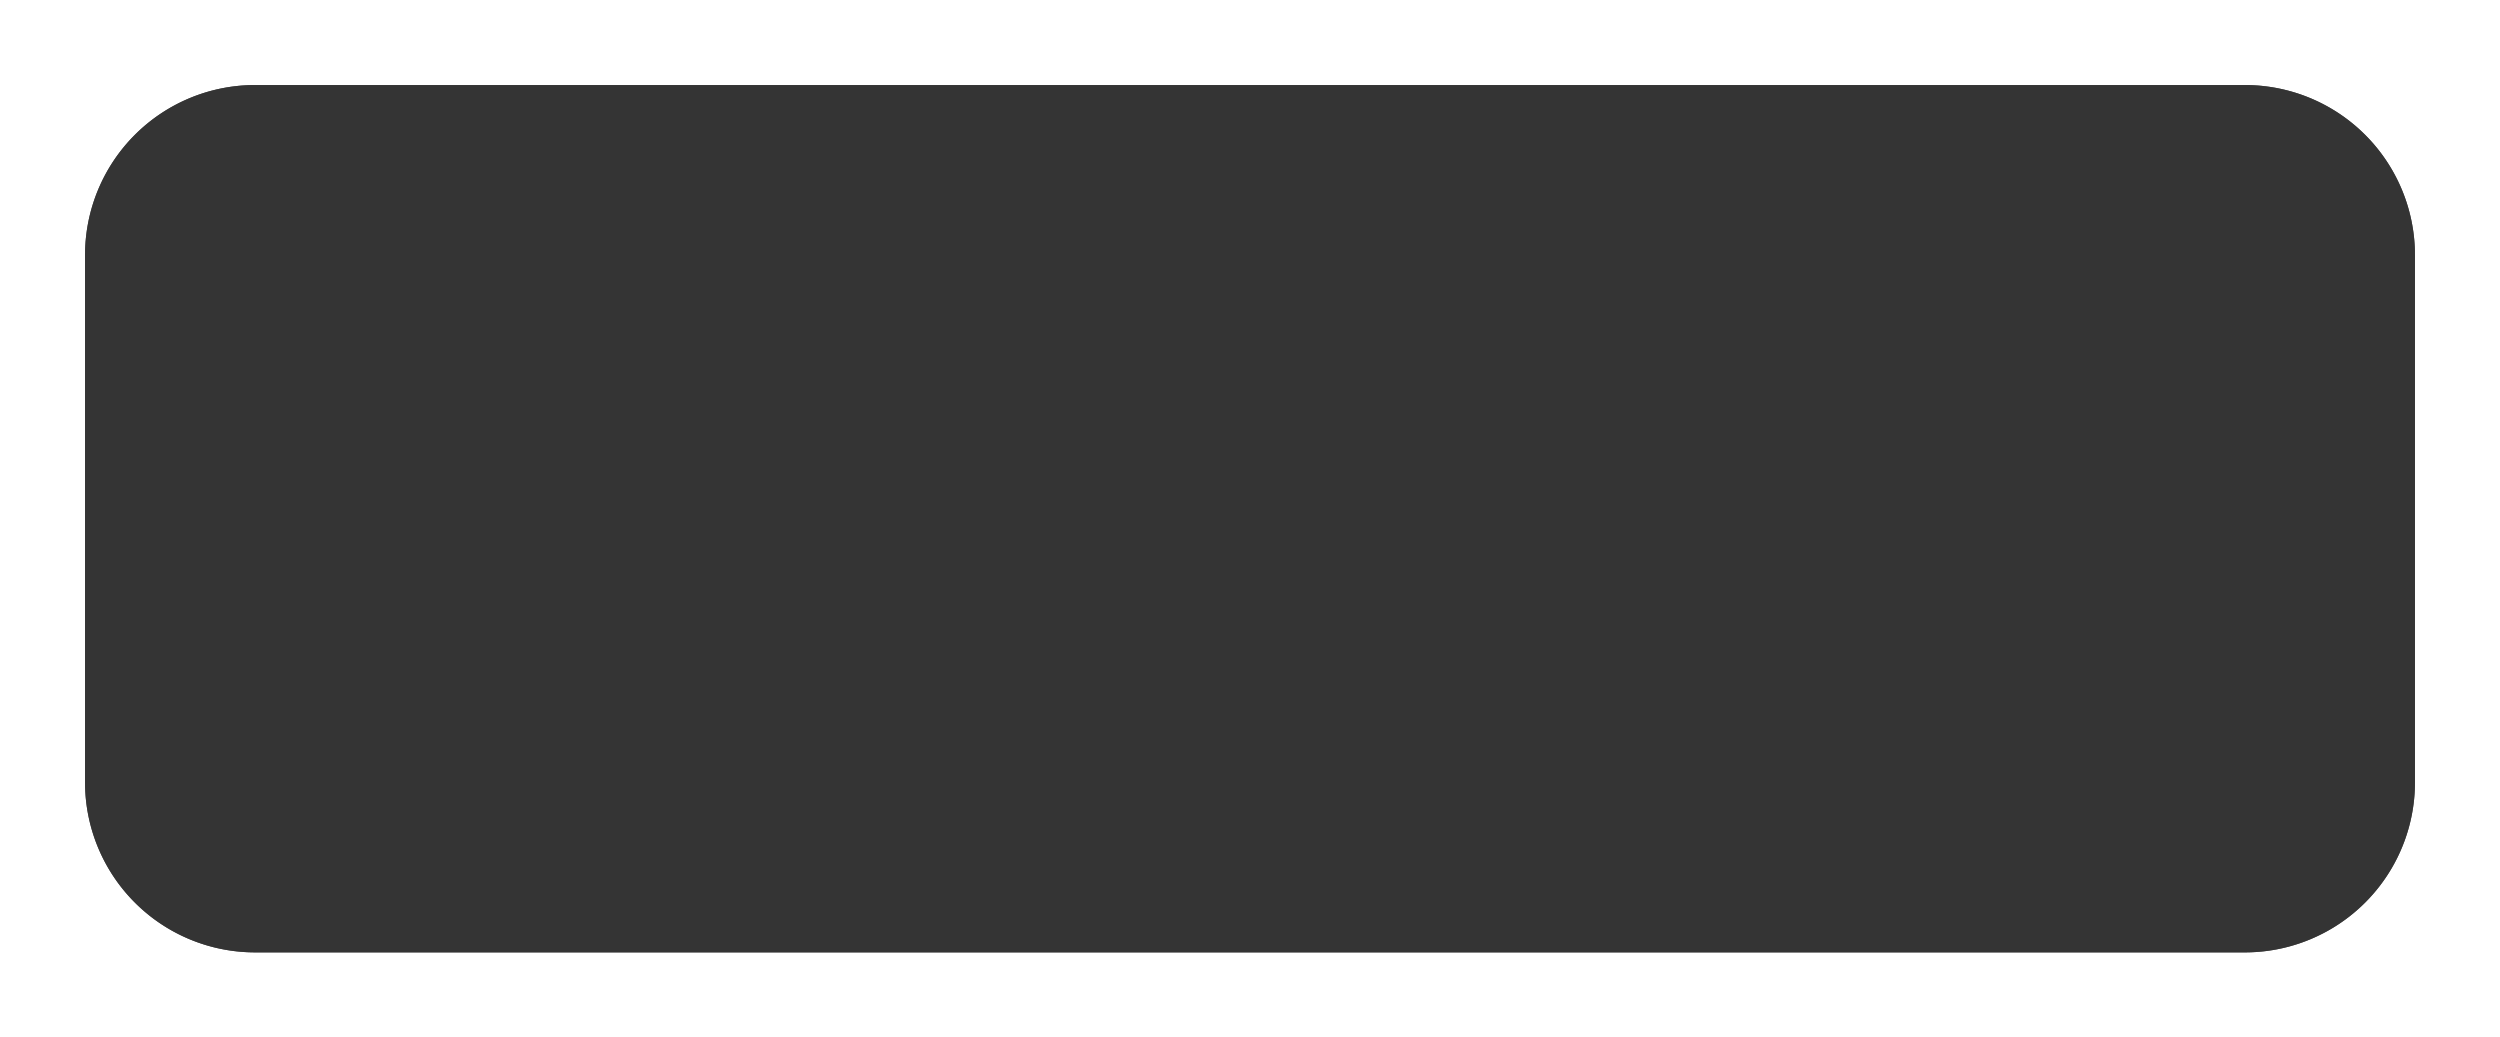﻿<?xml version="1.0" encoding="utf-8"?>
<svg version="1.1" xmlns:xlink="http://www.w3.org/1999/xlink" width="147px" height="61px" xmlns="http://www.w3.org/2000/svg">
  <defs>
    <filter x="114px" y="303px" width="147px" height="61px" filterUnits="userSpaceOnUse" id="filter99">
      <feOffset dx="0" dy="0" in="SourceAlpha" result="shadowOffsetInner" />
      <feGaussianBlur stdDeviation="2.5" in="shadowOffsetInner" result="shadowGaussian" />
      <feComposite in2="shadowGaussian" operator="atop" in="SourceAlpha" result="shadowComposite" />
      <feColorMatrix type="matrix" values="0 0 0 0 0  0 0 0 0 0  0 0 0 0 0  0 0 0 0.349 0  " in="shadowComposite" />
    </filter>
    <g id="widget100">
      <path d="M 119 318  A 10 10 0 0 1 129 308 L 246 308  A 10 10 0 0 1 256 318 L 256 349  A 10 10 0 0 1 246 359 L 129 359  A 10 10 0 0 1 119 349 L 119 318  Z " fill-rule="nonzero" fill="#333333" stroke="none" fill-opacity="0.898" />
    </g>
  </defs>
  <g transform="matrix(1 0 0 1 -114 -303 )">
    <use xlink:href="#widget100" filter="url(#filter99)" />
    <use xlink:href="#widget100" />
  </g>
</svg>